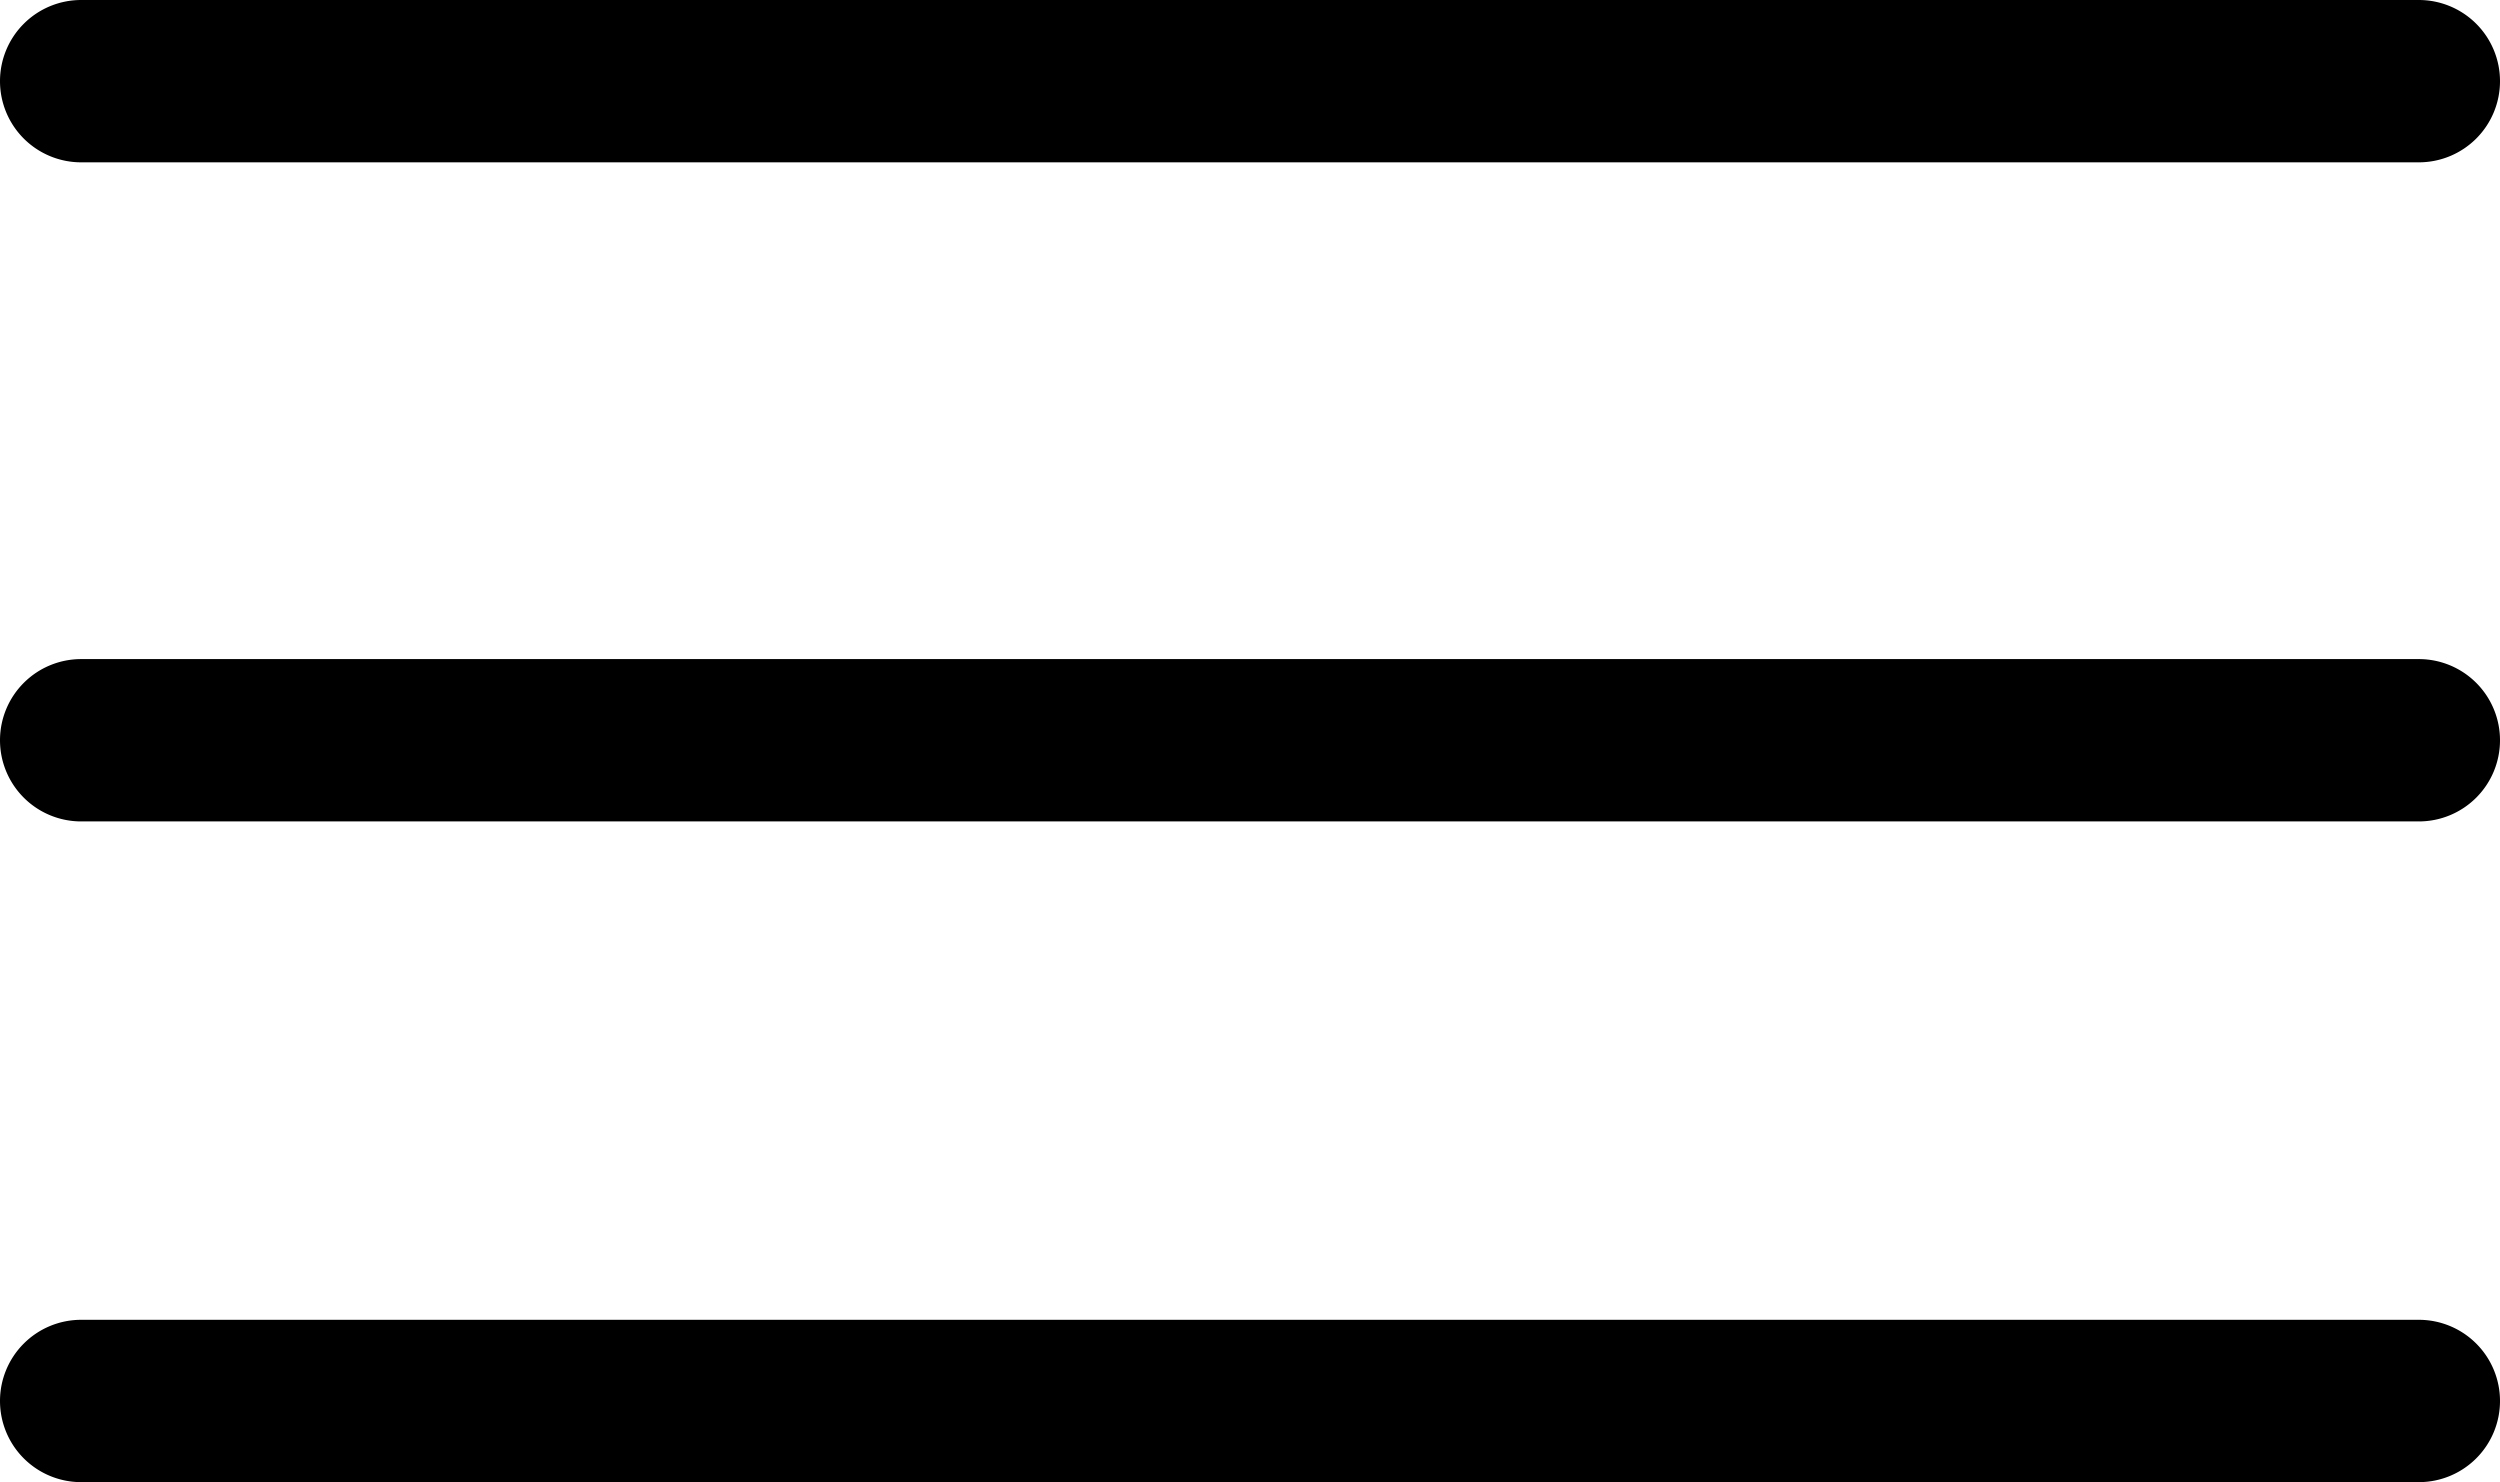 <svg id="Layer_1" data-name="Layer 1" xmlns="http://www.w3.org/2000/svg" viewBox="0 0 15.4 9.13"><path d="M14.9,5.06H.5a.5.5,0,0,1-.5-.5.5.5,0,0,1,.5-.5H14.9a.5.5,0,0,1,.5.5A.5.5,0,0,1,14.9,5.06Z"/><path d="M14.9,1H.5A.5.5,0,0,1,0,.5.5.5,0,0,1,.5,0H14.9a.5.5,0,0,1,.5.5A.5.5,0,0,1,14.9,1Z"/><path d="M14.9,9.13H.5a.5.5,0,0,1-.5-.5.5.5,0,0,1,.5-.5H14.9a.5.5,0,0,1,.5.5A.5.5,0,0,1,14.9,9.13Z"/></svg>